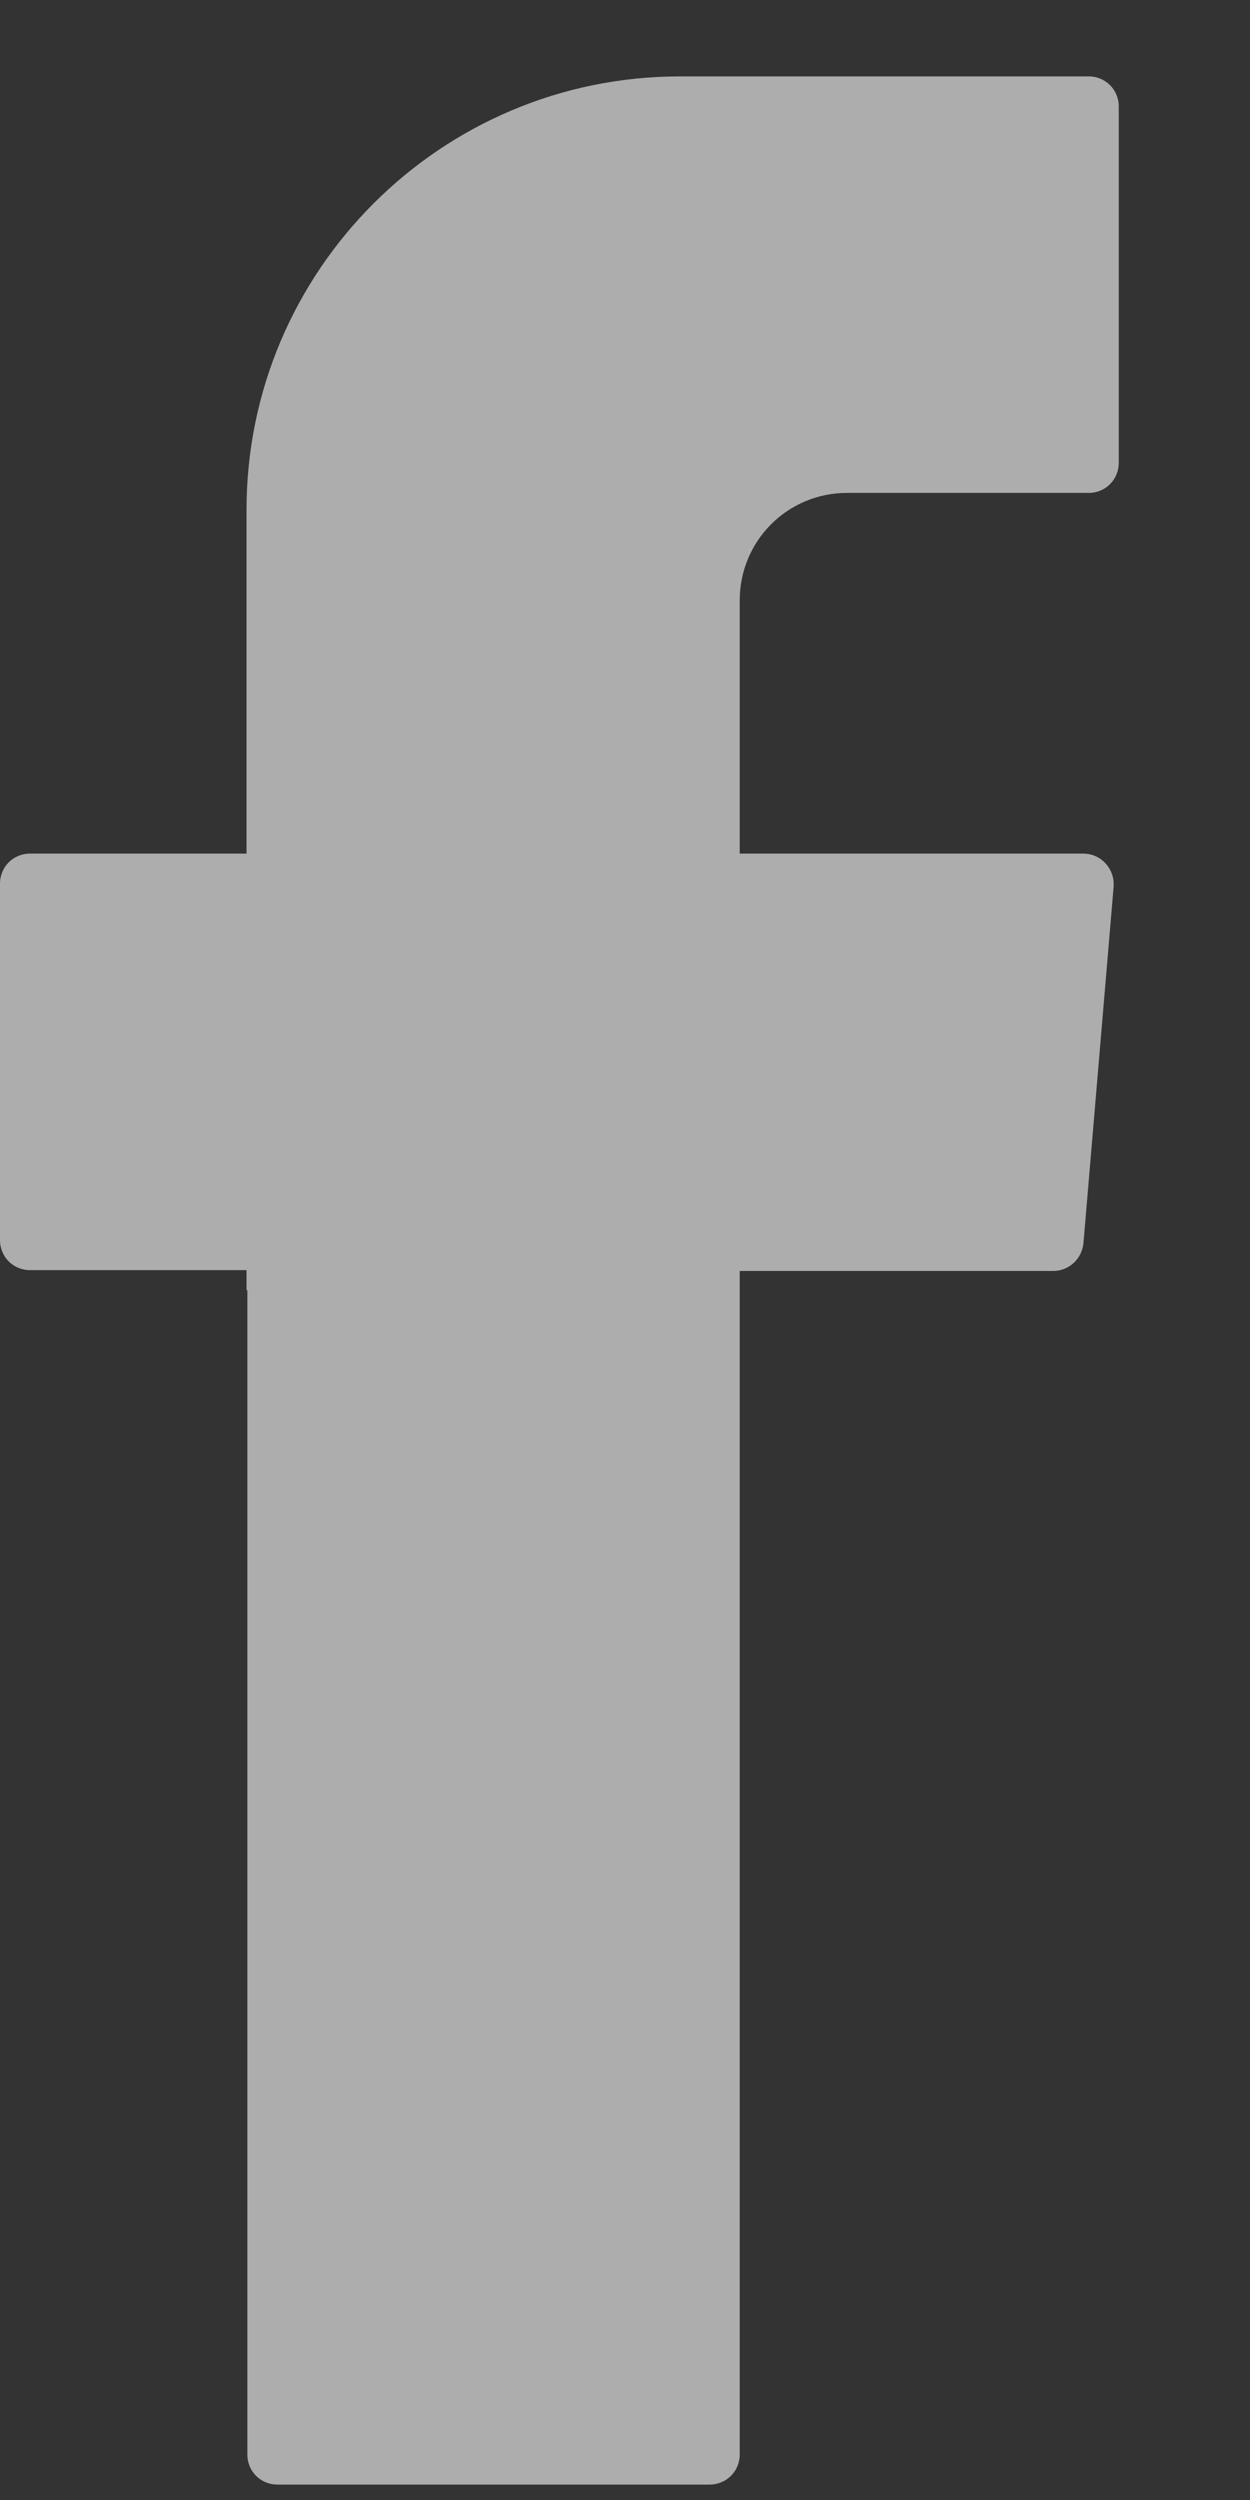 <svg width="9" height="18" viewBox="0 0 9 18" fill="none" xmlns="http://www.w3.org/2000/svg">
<rect x="0" y="0" width="9" height="18" fill="#333333" stroke="none"/>
<g opacity="0.6">
<path fill-rule="evenodd" clip-rule="evenodd" d="M1.781 9.289V17.672C1.781 17.794 1.876 17.889 1.998 17.889H5.108C5.23 17.889 5.326 17.794 5.326 17.672V9.151H7.583C7.695 9.151 7.79 9.066 7.801 8.949L8.018 6.385C8.028 6.257 7.928 6.146 7.801 6.146H5.326V4.323C5.326 3.894 5.67 3.549 6.099 3.549H7.838C7.959 3.549 8.055 3.454 8.055 3.332V0.767C8.055 0.645 7.959 0.55 7.838 0.55H4.897C3.174 0.55 1.775 1.949 1.775 3.671V6.146H0.217C0.095 6.146 0 6.241 0 6.363V8.928C0 9.05 0.095 9.145 0.217 9.145H1.775V9.289H1.781Z" fill="white"/>
</g>
</svg>
